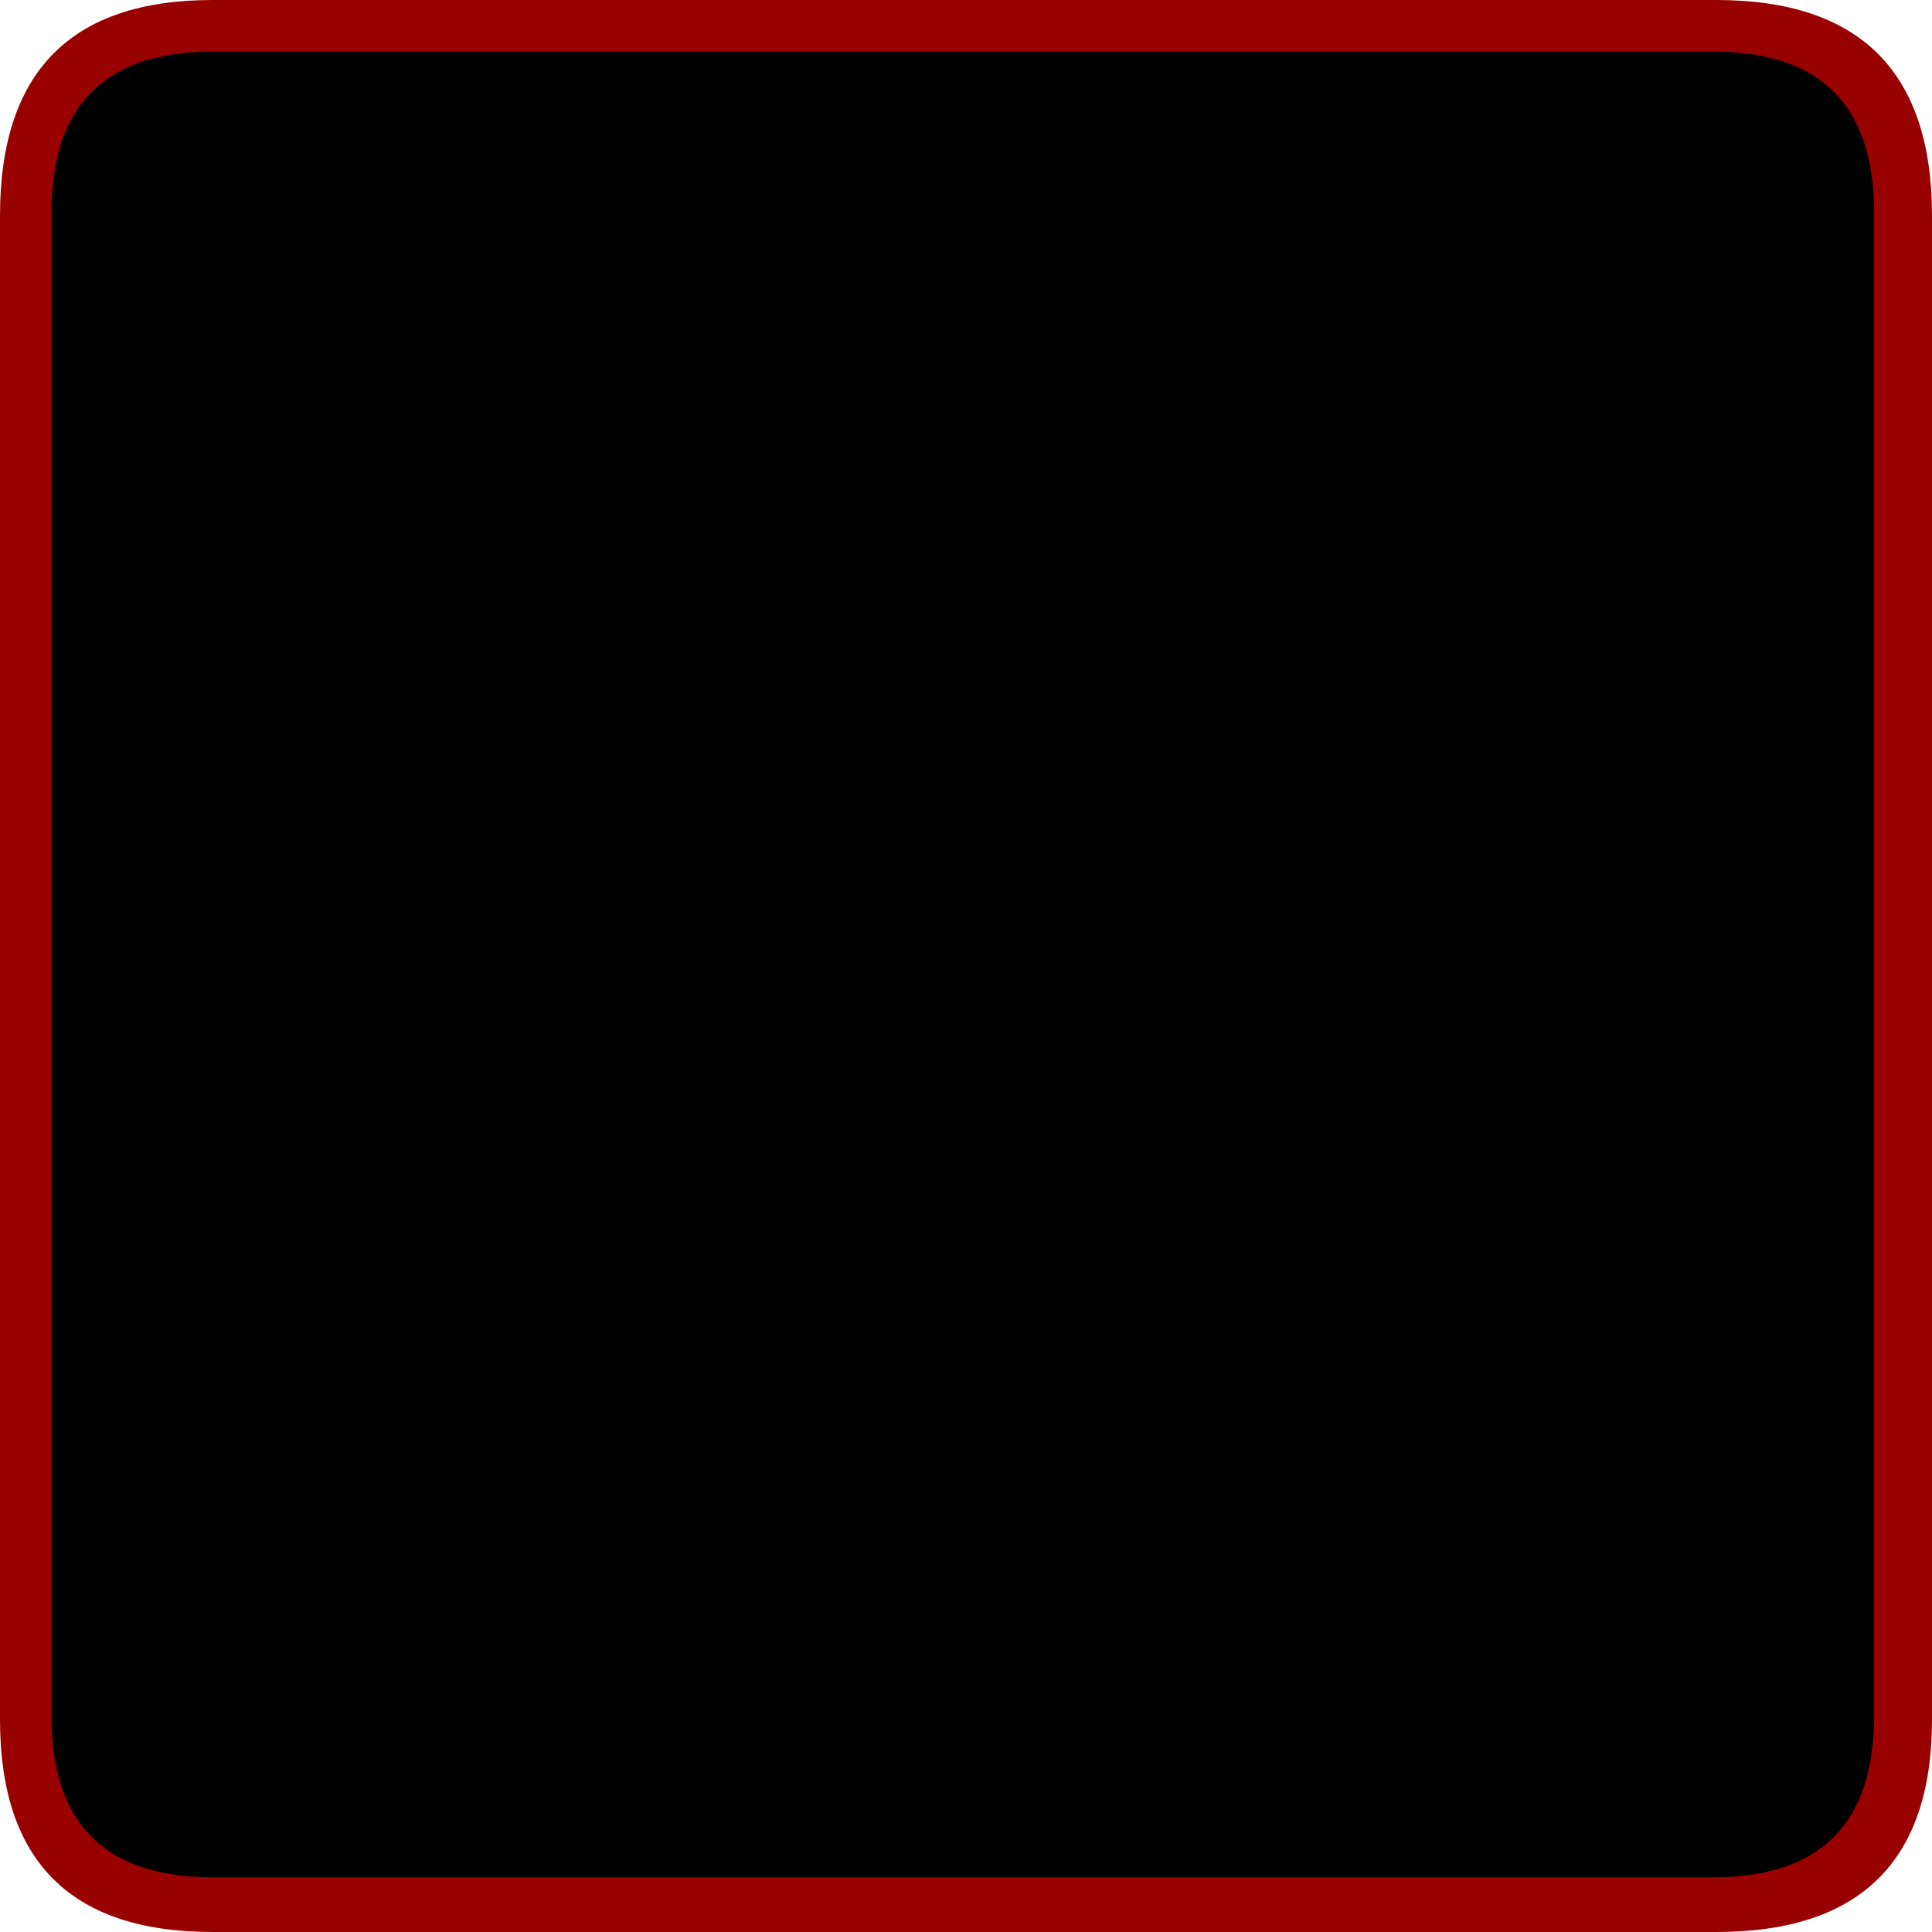 <?xml version="1.0" encoding="UTF-8" standalone="no"?>
<svg xmlns:xlink="http://www.w3.org/1999/xlink" height="30.0px" width="30.0px" xmlns="http://www.w3.org/2000/svg">
  <g transform="matrix(1.0, 0.0, 0.0, 1.0, -322.0, -6.0)">
    <path d="M352.0 32.7 Q352.0 36.0 348.65 36.0 L325.3 36.0 Q322.0 36.0 322.0 32.7 L322.0 9.35 Q322.0 6.0 325.3 6.0 L348.65 6.0 Q352.0 6.0 352.0 9.35 L352.0 32.7" fill="#990000" fill-rule="evenodd" stroke="none"/>
    <path d="M351.1 32.65 Q351.1 35.15 348.6 35.15 L325.3 35.15 Q322.8 35.15 322.8 32.65 L322.8 9.3 Q322.8 6.8 325.3 6.8 L348.6 6.8 Q351.1 6.8 351.1 9.3 L351.1 32.65" fill="#000000" fill-rule="evenodd" stroke="none"/>
  </g>
</svg>
